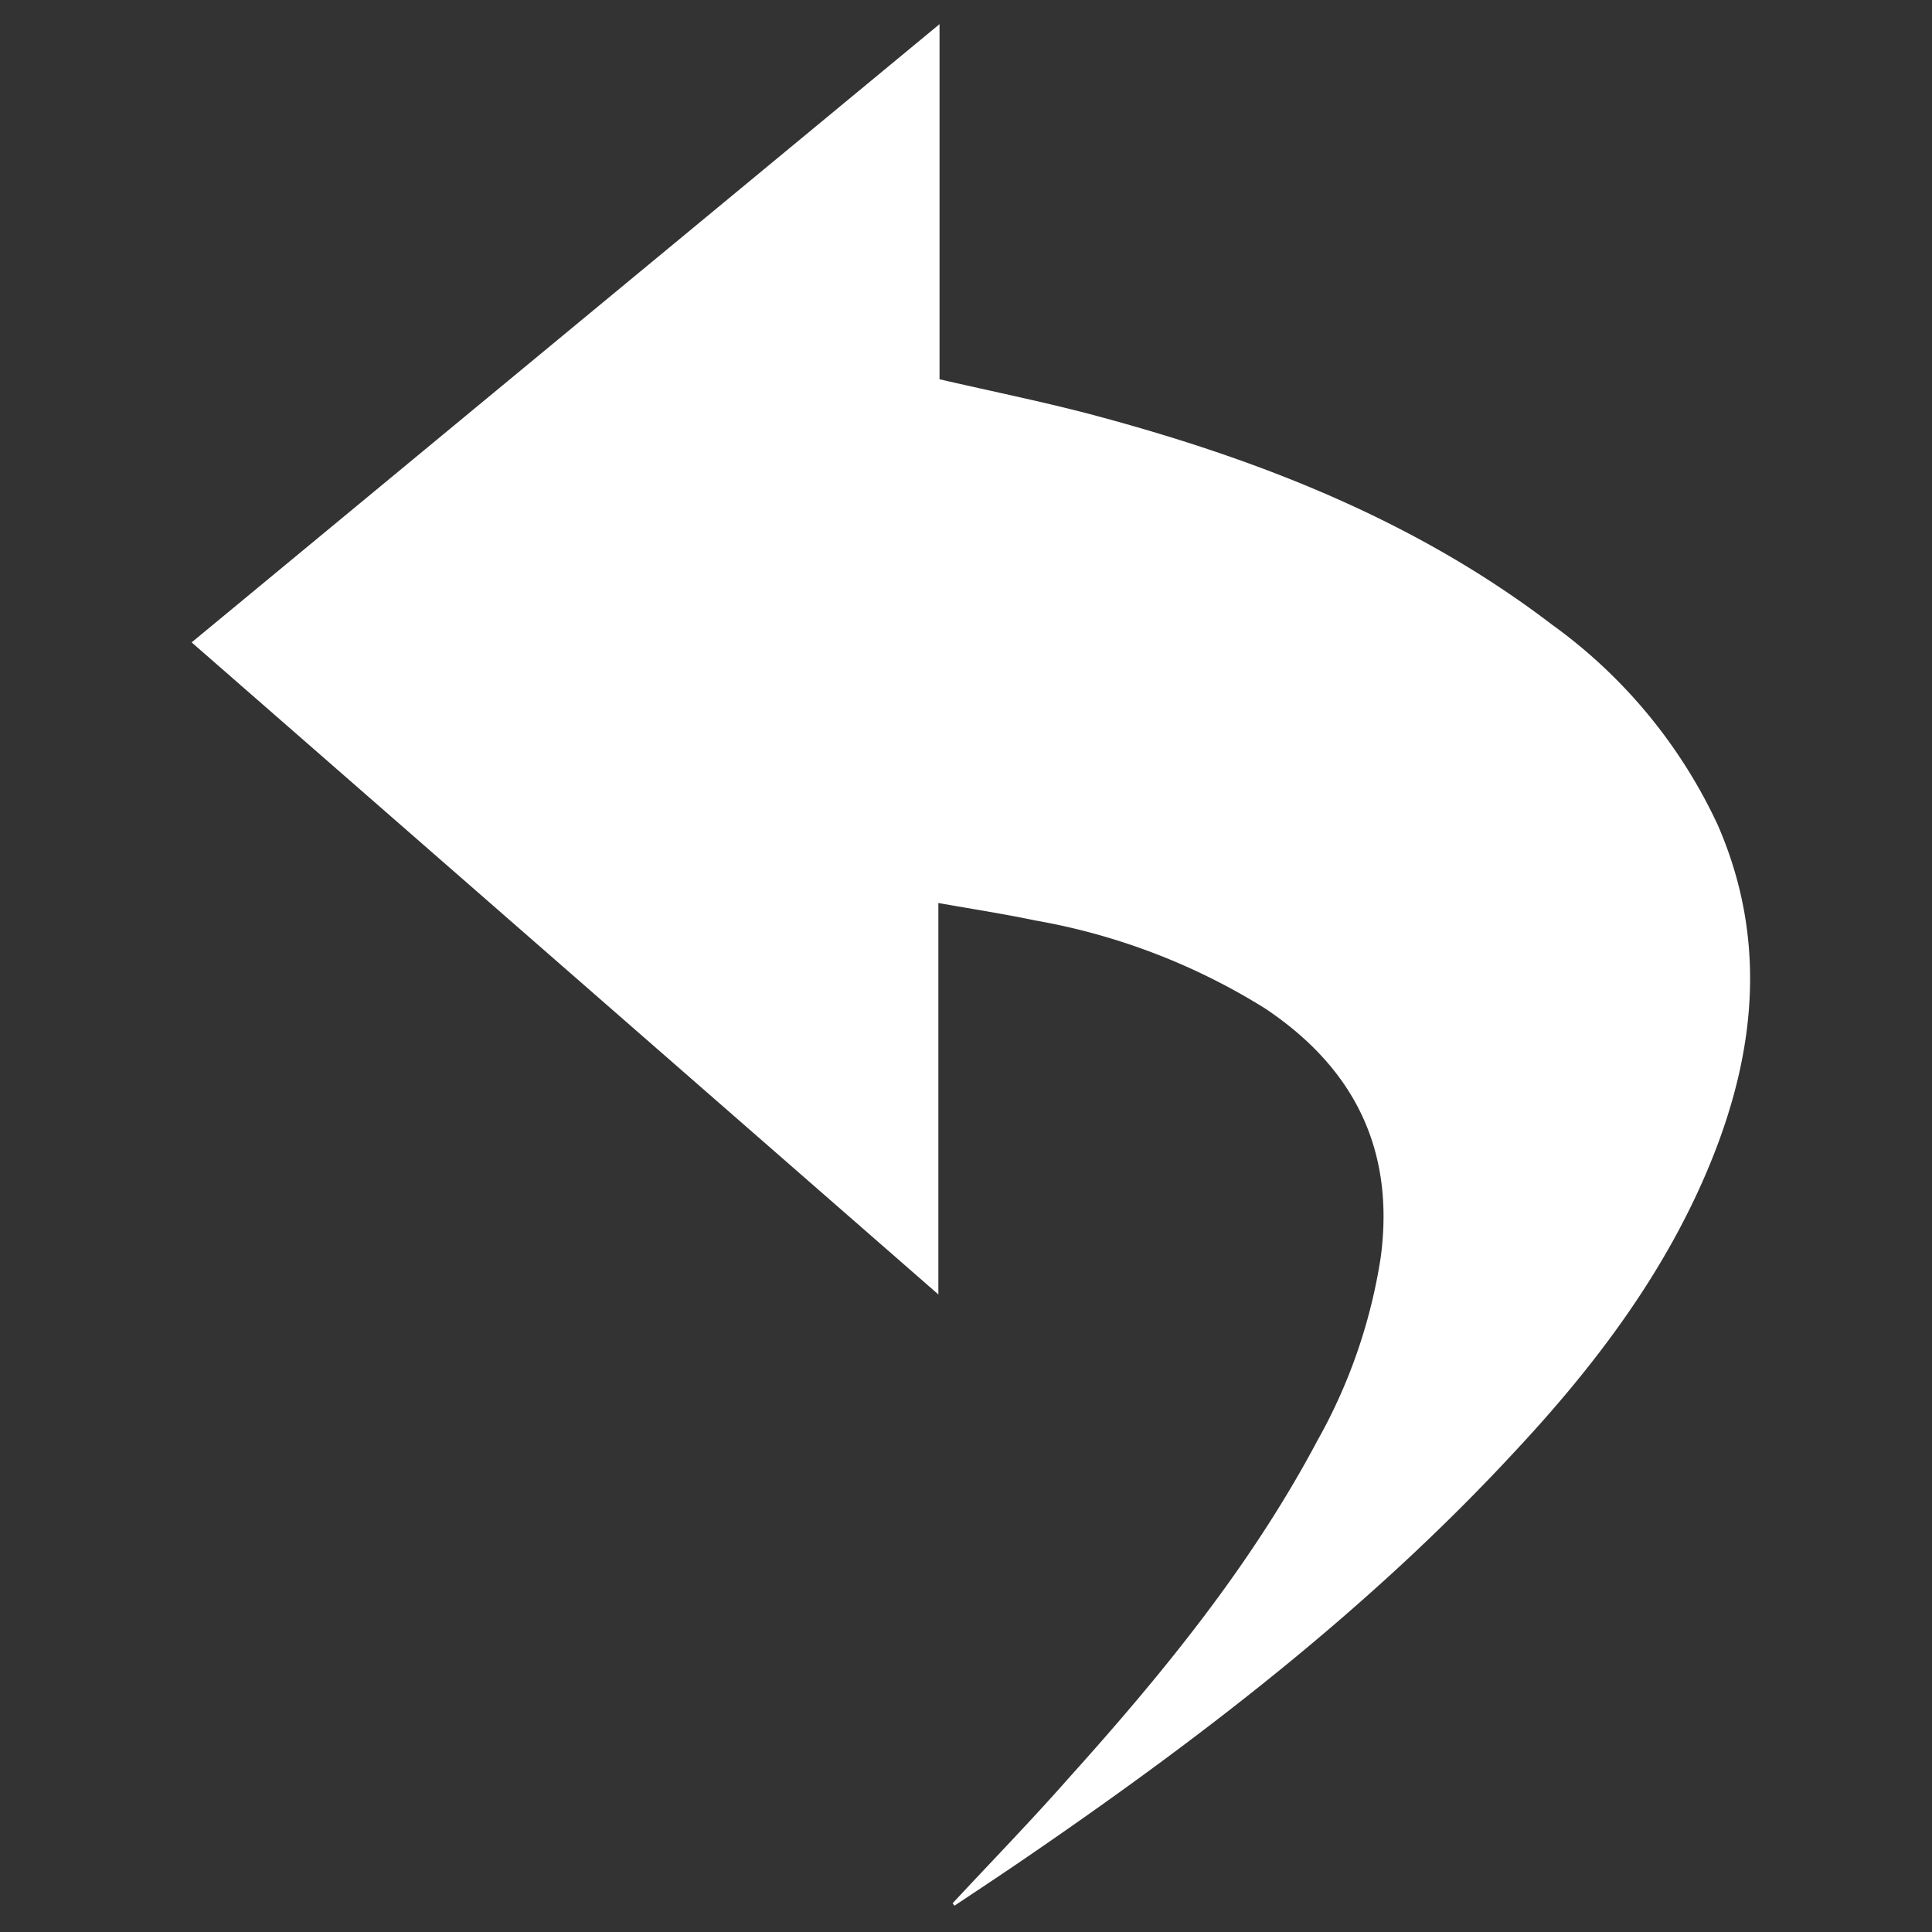 <svg id="Layer_1" data-name="Layer 1" xmlns="http://www.w3.org/2000/svg" viewBox="0 0 100 100"><rect x="0" y="0" width="100" height="100" fill="#333333" stroke="none"/><defs><style>.cls-1{fill:#fff;}</style></defs><title>reaction2</title><path class="cls-1" d="M49.31,98.51c2-2.15,4.07-4.28,6-6.47,4.86-5.4,9.44-11,12.87-17.46a28,28,0,0,0,3.29-9.53c.73-5.55-1.38-9.78-6-12.86a33.3,33.3,0,0,0-11.9-4.55c-1.62-.34-3.25-.59-5-.9V67L9.92,33.25l38.71-32V19.63c2.85.66,5.6,1.21,8.29,1.94C65.33,23.84,73.35,27,80.33,32.33A26.59,26.59,0,0,1,88.91,42.7c2.53,5.8,2,11.58-.3,17.3s-6,10.64-10.23,15.16c-7.62,8.23-16.48,15-25.69,21.28-1.09.74-2.19,1.47-3.29,2.2Z"/></svg>